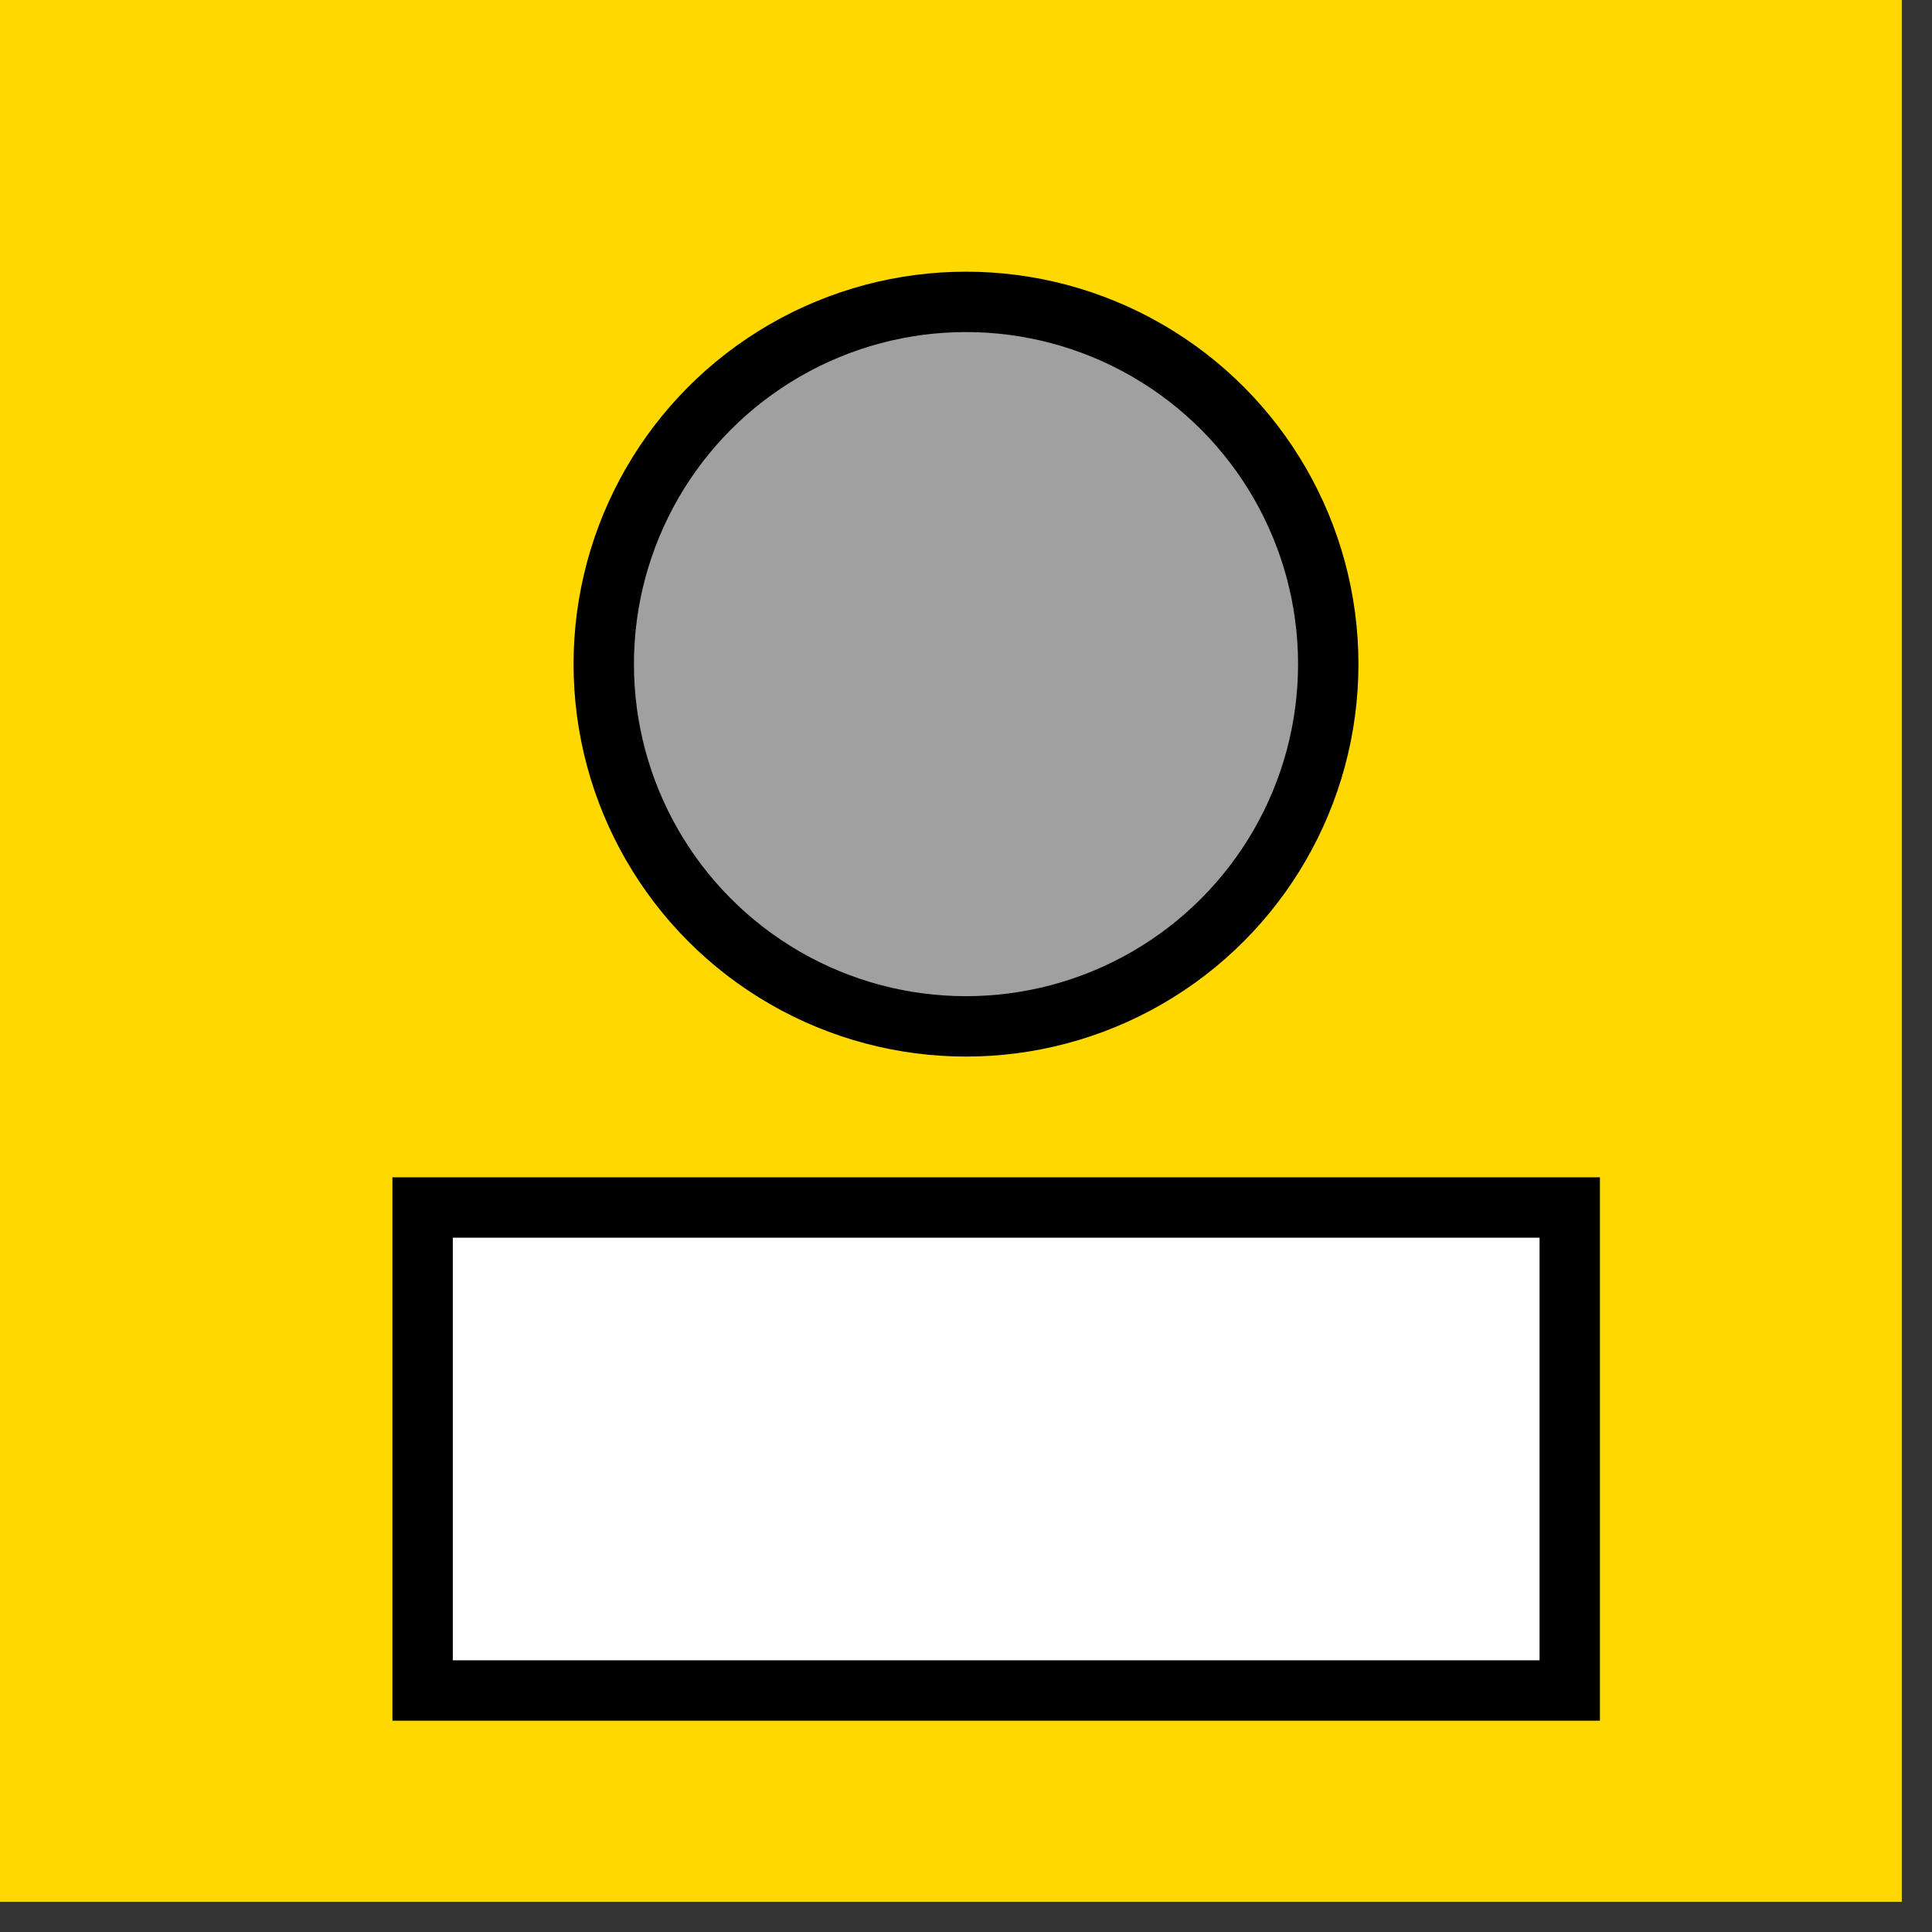 <svg width="32" height="32">
  <rect width="100%" height="100%" fill="#333333" stroke="none"/>
  <g>
    <path stroke="rgb(255, 216, 0)" fill="rgb(255, 216, 0)" d="M 0,0 L 31,0 L 31,31 L 0,31 z " />
    <path stroke="rgb(0, 0, 0)" fill="rgb(255, 255, 255)" d="M 7,20 L 26,20 L 26,28 L 7,28 z " />    
    <circle cx="16" cy="11" r="6" stroke="rgb(0, 0, 0)" fill="rgb(160, 160, 160)" />
  </g>
</svg>